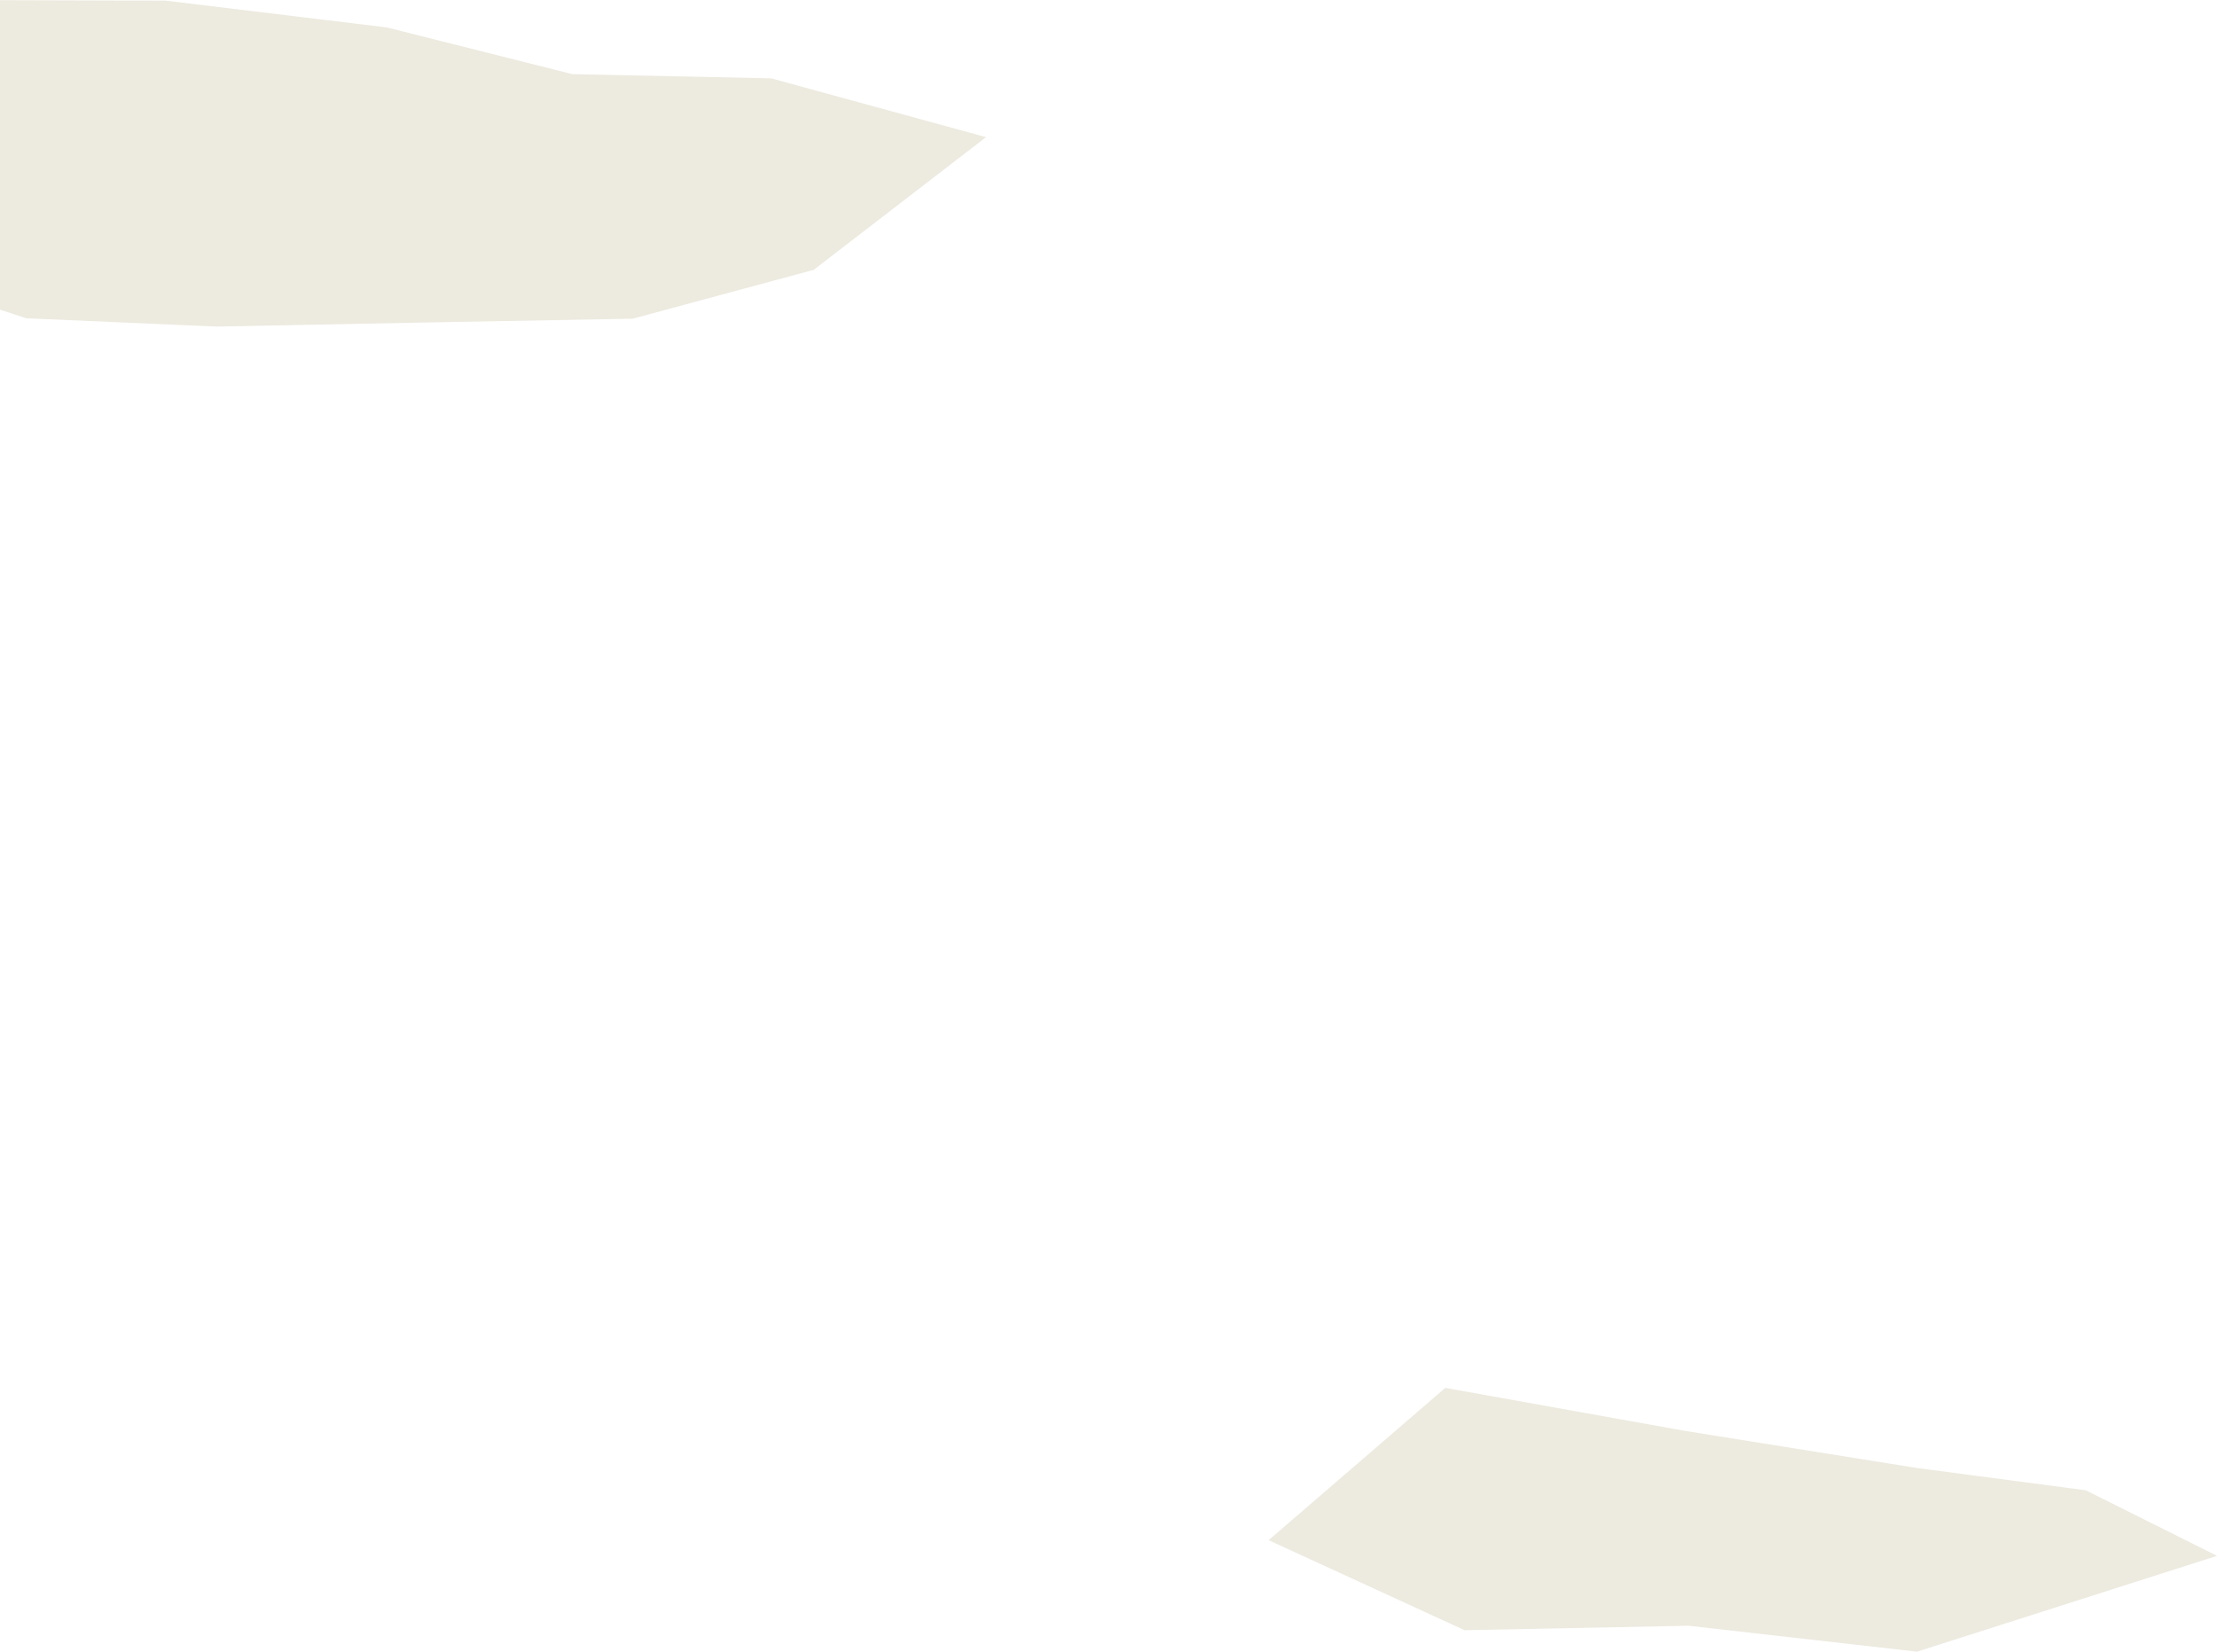 <svg width="353" height="263" viewBox="0 0 353 263" fill="none" xmlns="http://www.w3.org/2000/svg">
<path d="M157 21.837L122.785 12.475L91.157 11.812L61.583 4.366L26.374 0.105L-8.328 0L-34.577 9.855L-62.229 19.94L-83 34.253L-56.323 38.12L-25.419 41.016L4.207 50.68L34.485 52L67.225 51.357L100.743 50.746L129.559 42.966L157 21.837Z" fill="#EDEADF"/>
<path d="M353 247.746L305.238 263L268.852 258.872L233.197 259.582L202 245.25L230.126 221L268.224 227.837L305.223 233.758L332.109 237.308L353 247.746Z" fill="#EDEADF"/>
</svg>
